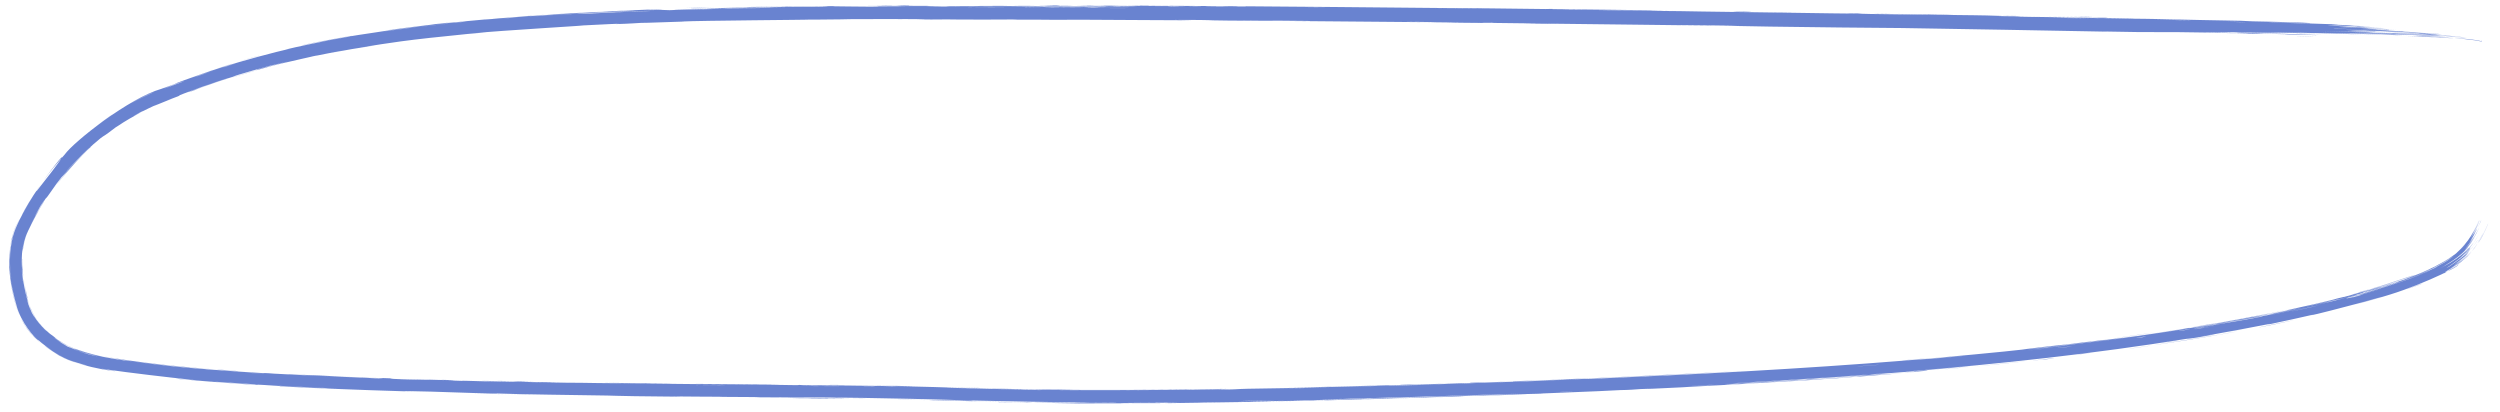 <svg width="164" height="27" viewBox="0 0 164 27" fill="none" xmlns="http://www.w3.org/2000/svg">
<path d="M137.076 1.097C136.874 1.095 136.045 1.077 135.678 1.071C136.097 1.065 137.823 1.106 137.076 1.097ZM99.855 1.538C100.156 1.538 100.456 1.538 100.757 1.538C99.903 1.526 98.752 1.516 97.958 1.504C97.828 1.503 98.165 1.497 97.858 1.493C97.551 1.489 97.61 1.503 97.163 1.499C96.662 1.496 94.367 1.463 93.572 1.455C90.599 1.426 87.6 1.407 84.62 1.377C87.703 1.393 84.594 1.357 83.736 1.354C83.545 1.354 83.576 1.378 80.49 1.349C78.537 1.332 80.332 1.309 77.071 1.305C79.574 1.346 77.12 1.327 75.135 1.317C74.803 1.315 72.044 1.297 70.84 1.293C70.421 1.292 69.786 1.302 69.238 1.3C68.859 1.299 68.587 1.291 68.014 1.29C65.395 1.283 62.799 1.279 60.186 1.278C61.732 1.244 58.967 1.264 58.852 1.263C58.222 1.255 61.068 1.25 59.94 1.245C58.373 1.247 56.807 1.252 55.248 1.259C56.331 1.258 54.426 1.282 53.477 1.287C53.267 1.288 53.096 1.288 53 1.287C53.225 1.301 45.88 1.349 44.753 1.411C44.519 1.422 46.05 1.382 42.505 1.493C42.122 1.506 42.267 1.492 42.067 1.5C41.947 1.505 41.231 1.56 40.441 1.579C40.158 1.589 41.97 1.476 37.989 1.681C39.579 1.61 32.474 2.023 31.175 2.175C31.436 2.155 31.701 2.135 31.967 2.116C30.65 2.221 30.461 2.253 30.154 2.282C28.979 2.395 27.385 2.567 26.301 2.714C25.03 2.888 25.027 2.903 23.567 3.129C23.911 3.077 24.255 3.027 24.612 2.977C23.593 3.129 22.585 3.299 21.576 3.491C23.914 3.036 21.079 3.576 20.883 3.627C20.588 3.689 21.008 3.592 20.518 3.695C20.469 3.706 20.542 3.696 19.776 3.865C18.186 4.23 18.433 4.172 17.776 4.338C17.719 4.355 17.921 4.3 16.788 4.616C13.194 5.704 16.794 4.591 16.944 4.565C17.133 4.523 15.859 4.788 18.962 4.021C17.922 4.267 17.812 4.289 17.699 4.317C17.582 4.338 15.812 4.844 15.707 4.885C14.843 5.159 15.608 4.931 15.44 4.986C15.292 5.021 13.173 5.722 12.691 5.944C11.67 6.297 13.255 5.682 14.961 5.126C15.21 5.033 13.332 5.659 13.24 5.701C10.844 6.579 12.176 6.118 11.659 6.325C11.387 6.436 10.405 6.792 11.313 6.47C11.154 6.53 11.014 6.584 10.89 6.63C9.384 7.247 10.459 6.794 10.333 6.842C10.126 6.92 9.416 7.266 9.329 7.315C9.2 7.381 9.644 7.142 9.136 7.404C9.049 7.449 8.247 7.902 9.296 7.341C7.898 8.1 8.042 8.087 7.578 8.361C6.71 9.034 6.923 8.815 6.58 9.08C5.693 9.815 5.979 9.634 5.931 9.672C5.576 9.908 3.444 12.291 3.072 13C3.197 12.709 4.584 10.97 4.949 10.632C6.061 9.408 3.393 12.367 4.17 11.452C3.854 11.845 3.554 12.251 3.272 12.669C2.756 13.433 3.397 12.293 2.155 14.447C1.96 14.799 3.036 12.928 2.833 13.309C2.686 13.522 1.988 14.779 1.991 14.813C1.973 14.834 2.595 13.697 2.507 13.88C2.435 14.011 2.115 14.567 1.845 15.143C1.598 15.652 1.518 16.259 1.497 16.426C1.501 16.607 1.406 16.289 1.777 15.26C1.452 16.113 1.407 16.641 1.435 17.485C1.45 17.76 1.434 17.123 1.454 17.002C1.518 16.875 1.273 17.273 1.807 19.563C1.78 19.672 1.436 17.727 1.481 17.674C1.473 17.603 1.468 17.959 1.475 18.021C1.483 18.102 1.554 18.858 1.824 19.775C2.115 21.15 3.594 22.262 4.292 22.656C4.341 22.686 4.389 22.714 4.433 22.737C4.268 22.648 5.009 23.032 6.04 23.254C7.054 23.493 8.163 23.65 8.41 23.684C8.533 23.701 8.075 23.622 8.207 23.64C8.994 23.76 11.169 24.027 12.175 24.111C13.323 24.213 13.158 24.186 13.226 24.192C13.724 24.233 13.325 24.208 13.632 24.232C14.085 24.276 17.275 24.486 17.416 24.487C17.463 24.489 16.947 24.448 17.637 24.485C17.758 24.491 17.681 24.506 19.735 24.603C22.188 24.713 18.018 24.502 19.042 24.537C20.641 24.638 20.568 24.611 21.006 24.633C21.166 24.641 22.254 24.706 23.467 24.751C22.598 24.721 21.753 24.689 20.873 24.652C21.73 24.695 23.377 24.756 24.07 24.784C24.413 24.798 24.126 24.803 24.878 24.829C25.033 24.833 25.663 24.823 23.712 24.767C23.557 24.75 24.477 24.792 24.917 24.803C24.982 24.805 25.231 24.793 25.777 24.824C25.909 24.829 24.477 24.85 28.171 24.916C28.291 24.918 27.875 24.899 27.992 24.901C28.072 24.902 29.021 24.932 29.12 24.933C29.226 24.935 28.775 24.914 28.901 24.916C29.544 24.925 30.398 24.98 29.061 24.942C29.505 24.958 29.954 24.974 30.408 24.989C29.927 24.953 31.109 25 31.728 25.013C35.704 25.094 33.042 25.02 33.726 25.027C34.826 25.035 33.999 25.061 35.618 25.079C35.77 25.08 33.794 25.029 37.649 25.105C37.085 25.096 36.514 25.087 35.943 25.078C36.276 25.108 37.994 25.111 38.129 25.112C39.655 25.132 38.614 25.126 40.869 25.144C41.073 25.146 41.508 25.157 41.934 25.16C43.712 25.169 39.583 25.123 39.476 25.11C39.415 25.107 43.863 25.163 44.012 25.165C44.661 25.182 41.997 25.147 42.504 25.165C42.702 25.175 49.017 25.226 50.286 25.236C51.752 25.251 52.406 25.286 52.417 25.25C52.757 25.281 53.066 25.272 53.27 25.268C53.316 25.267 53.356 25.267 53.391 25.267C55.663 25.286 55.662 25.288 57.608 25.314C58.037 25.321 58.399 25.339 58.551 25.34C58.64 25.341 58.475 25.326 58.906 25.331C59.512 25.335 63.117 25.442 63.386 25.456C63.654 25.47 61.863 25.418 62.183 25.437C63.48 25.473 64.725 25.505 66.027 25.534C66.572 25.546 66.291 25.547 66.524 25.552C66.626 25.556 68.494 25.579 68.416 25.574C68.229 25.578 62.454 25.446 63.975 25.469C64.268 25.474 65.307 25.516 65.141 25.492C69.07 25.594 73.004 25.602 76.943 25.558C78.167 25.545 79.394 25.528 80.63 25.508C79.44 25.534 78.202 25.554 76.943 25.568C75.026 25.59 73.079 25.598 71.215 25.593C70.784 25.592 69.354 25.58 69.524 25.591C71.823 25.615 74.579 25.6 76.943 25.575C77.296 25.571 77.647 25.567 77.992 25.564C78.074 25.563 77.771 25.576 78.08 25.573C78.633 25.57 80.508 25.525 80.808 25.523C80.865 25.524 79.807 25.553 80.129 25.556C80.955 25.562 81.159 25.514 81.87 25.502C82.415 25.494 86.095 25.439 87.01 25.402C87.986 25.366 84.293 25.456 84.571 25.437C87.057 25.372 89.593 25.321 91.941 25.252C91.983 25.251 91.624 25.252 92.147 25.236C93.061 25.207 93.304 25.212 93.747 25.201C94.228 25.189 95.922 25.133 96.152 25.13C96.181 25.129 95.837 25.154 95.784 25.156C95.044 25.185 94.784 25.176 94.717 25.178C94.463 25.186 94.214 25.2 93.983 25.207C93.602 25.218 93.398 25.218 92.894 25.232C92.547 25.242 92.882 25.244 92.548 25.253C92.425 25.257 91.108 25.268 90.984 25.298C90.947 25.321 101.734 24.977 102.812 24.909C101.886 24.944 100.963 24.976 100.037 25.008C101.916 24.946 104.169 24.831 104.332 24.855C111.234 24.563 118.143 24.199 125.02 23.648C125.078 23.643 125.135 23.638 125.193 23.633C126.438 23.532 125.755 23.614 127.791 23.427C127.271 23.468 126.734 23.508 126.211 23.546C127.258 23.472 131.882 23.033 132.628 22.937C132.726 22.926 132.851 22.896 134.009 22.763C135.028 22.645 135.199 22.637 135.742 22.575C136.207 22.52 136.715 22.453 136.851 22.436C136.956 22.424 137 22.427 137.252 22.396C138.046 22.298 137.397 22.358 138.189 22.282C137.994 22.309 137.807 22.334 137.616 22.36C138.576 22.24 139.872 22.073 138.473 22.269C138.23 22.303 138.438 22.267 138.257 22.291C131.178 23.174 136.835 22.514 139.31 22.153C139.945 22.087 143.508 21.537 143.624 21.512C143.788 21.488 143.183 21.598 143.98 21.475C144.152 21.467 148.882 20.593 147.18 20.923C146.831 20.997 144.561 21.395 144.009 21.482C145.302 21.304 148.317 20.703 148.648 20.629C150.018 20.361 146.03 21.17 149.108 20.562C151.458 20.074 149.254 20.518 150.151 20.322C150.663 20.219 153.316 19.617 153.241 19.601C154.144 19.372 153.619 19.517 153.731 19.49C153.82 19.469 155.038 19.148 155.778 18.931C155.943 18.884 156.082 18.844 156.182 18.815C156.251 18.795 156.039 18.871 156.11 18.851C156.253 18.82 157.933 18.278 157.991 18.244C158.034 18.228 157.637 18.355 157.798 18.296C157.996 18.241 159.556 17.623 159.627 17.561C159.761 17.526 157.832 18.3 158.147 18.153C159.06 17.845 160.461 17.171 160.923 16.782C160.815 16.883 160.04 17.347 159.746 17.474C159.807 17.436 160.28 17.197 160.63 16.968C160.981 16.742 161.22 16.544 160.967 16.748C161.289 16.491 161.067 16.66 161.239 16.509C161.292 16.473 161.699 16.069 161.759 15.974C161.775 15.969 161.363 16.393 161.44 16.303C161.517 16.228 161.856 15.879 162.104 15.461C162.358 15.049 162.552 14.585 162.584 14.517C162.766 14.136 162.147 15.496 162.059 15.57C162.073 15.607 162.652 14.495 162.648 14.461C162.706 14.415 162.066 15.66 162.137 15.512C162.318 15.225 162.472 14.914 162.619 14.591C162.356 15.225 161.9 16.049 161.233 16.58C160.58 17.126 159.848 17.46 159.561 17.606C161.535 16.862 162.499 14.976 162.495 14.977C162.517 14.993 162.103 15.741 162.112 15.706C162.217 15.629 162.738 14.544 162.745 14.492C162.76 14.458 162.768 14.442 162.768 14.442C162.801 14.47 162.016 15.986 161.912 16.01C161.836 16.131 162.294 15.537 162.288 15.531C162.282 15.543 162.122 15.809 161.966 16.008C161.811 16.209 161.673 16.355 161.814 16.208C162.123 15.927 162.63 14.976 162.635 14.935C162.68 14.841 162.514 15.232 162.279 15.614C162.049 16 161.719 16.349 161.7 16.37C161.7 16.409 162.324 15.626 162.321 15.586C162.346 15.572 161.921 16.209 161.7 16.419C161.551 16.587 162.003 16.112 161.923 16.195C161.898 16.229 161.593 16.581 161.219 16.865C160.85 17.153 160.434 17.384 160.398 17.406C160.285 17.473 160.654 17.27 160.602 17.301C160.528 17.356 160.019 17.626 160.085 17.593C160.109 17.58 160.634 17.328 161.098 16.999C161.57 16.677 161.944 16.256 161.941 16.264C161.989 16.346 160.11 17.847 161.838 16.43C161.855 16.425 162.2 16.003 162.203 15.986C162.306 15.852 162.105 16.143 162.023 16.242C161.926 16.33 162.073 16.314 162.607 15.382C162.133 16.264 161.697 16.606 161.524 16.772C161.342 16.931 161.376 16.904 161.493 16.811C161.739 16.631 162.217 16.075 162.032 16.308C161.934 16.539 160.681 17.48 160.654 17.451C160.79 17.387 161.2 17.103 161.335 16.998C161.428 16.97 160.252 17.728 160.521 17.563C160.684 17.524 161.88 16.62 161.889 16.536C162.295 16.103 161.81 16.646 161.9 16.553C161.981 16.508 162.53 15.781 162.526 15.751C162.575 15.736 161.83 16.727 161.602 16.869C161.461 17.006 162.005 16.508 161.904 16.601C161.348 17.233 159.801 18.059 161.242 17.195C161.335 17.142 161.82 16.727 161.829 16.706C162.129 16.443 161.256 17.247 161.064 17.344C160.782 17.57 162.147 16.564 161.011 17.399C161.88 16.814 162.353 16.35 162.91 15.25C162.163 16.832 160.996 17.41 160.822 17.555C160.716 17.623 160.804 17.585 161.114 17.383C161.415 17.173 161.978 16.806 162.53 15.997C161.787 16.987 161.815 16.836 161.553 17.089C161.401 17.282 159.854 18.126 160.582 17.77C160.682 17.743 161.569 17.129 161.297 17.329C159.091 18.659 161.271 17.405 161.26 17.367C161.305 17.539 158.054 19.052 155.957 19.553C155.297 19.743 154.764 19.884 154.52 19.949C153.343 20.264 152.298 20.527 152.045 20.586C151.196 20.781 151.896 20.61 151.706 20.649C151.521 20.695 149.106 21.232 148.988 21.247C148.514 21.338 148.992 21.229 148.943 21.238C148.364 21.358 145.106 21.967 144.193 22.105C144.225 22.11 146.05 21.797 144.916 22.006C143.583 22.247 143.501 22.218 143.465 22.223C137.37 23.202 131.233 23.87 125.079 24.372C125.06 24.374 125.041 24.375 125.023 24.377C125.028 24.378 125.047 24.377 125.079 24.376C125.586 24.355 129.142 24.025 129.223 24.015C129.554 23.993 127.187 24.224 125.08 24.392C123.714 24.503 122.449 24.594 122.115 24.616C122.758 24.573 123.381 24.53 124.024 24.484C122.942 24.593 120.538 24.738 118.968 24.849C118.462 24.885 119.436 24.83 119.417 24.832C118.842 24.879 117.935 24.93 118.615 24.875C117.225 24.975 117.427 24.949 116.36 25.014C116.305 25.017 116.765 24.998 115.918 25.053C115.524 25.079 113.412 25.199 113.13 25.221C113.014 25.231 114.086 25.207 114.216 25.169C116.516 25.052 114.95 25.113 115.841 25.062C115.977 25.053 115.667 25.092 117.912 24.944C117.483 25.003 114.899 25.136 114.453 25.163C113.539 25.224 117.309 25.021 118 24.95C117.677 24.994 118.268 24.936 119.106 24.882C120.028 24.822 119.627 24.856 120.124 24.822C121.481 24.729 120.923 24.751 122.039 24.686C120.944 24.719 123.96 24.54 124.838 24.478C123.407 24.596 121.986 24.703 120.552 24.805C120.634 24.801 120.717 24.798 120.799 24.795C120.419 24.821 120.049 24.846 119.671 24.871C119.731 24.864 119.791 24.858 119.852 24.852C117.911 24.997 117.434 25.006 117.277 25.016C115.24 25.141 112.886 25.273 110.825 25.377C110.517 25.392 110.73 25.4 108.475 25.497C107.756 25.527 108.434 25.483 107.619 25.523C106.601 25.602 106.619 25.575 106.316 25.589C105.447 25.628 104.915 25.658 104.835 25.662C103.76 25.709 102.185 25.772 101.006 25.818C100.984 25.819 101.599 25.805 100.831 25.832C100.56 25.841 98.145 25.89 96.033 25.972C96.584 25.957 97.129 25.942 97.681 25.925C97.035 25.947 92.508 26.099 93.615 26.075C94.295 26.062 95.948 25.982 96.133 26.002C94.623 26.053 86.308 26.289 85.66 26.289C85.572 26.29 86.119 26.269 85.996 26.271C85.903 26.273 83.997 26.316 83.739 26.317C83.587 26.319 84.435 26.296 84.367 26.294C84.3 26.294 81.918 26.337 81.79 26.349C82.366 26.335 84.014 26.306 83.155 26.332C83.051 26.335 82.464 26.34 82.332 26.343C81.081 26.38 84.823 26.305 85.396 26.291C83.118 26.355 79.637 26.404 76.953 26.442C76.869 26.443 76.786 26.444 76.704 26.446C76.153 26.447 76.555 26.44 76.953 26.432C77.335 26.424 77.708 26.416 77.091 26.42C77.044 26.421 76.998 26.421 76.953 26.421C74.587 26.433 76.403 26.44 76.322 26.442C75.681 26.459 73.51 26.425 73.499 26.46C72.576 26.457 72.868 26.453 71.549 26.457C71.721 26.459 71.895 26.462 72.072 26.465C70.601 26.491 67.505 26.398 67.738 26.395C68.363 26.395 69.982 26.428 70.113 26.427C70.323 26.427 70.877 26.4 73.118 26.429C74.038 26.405 69.576 26.409 71.603 26.396C70.235 26.413 64.603 26.296 63.795 26.274C63.698 26.273 64.147 26.309 62.758 26.26C62.099 26.236 63.689 26.278 63.388 26.265C62.806 26.241 57.639 26.081 53.266 26.071C50.641 26.059 48.336 26.043 47.424 26.035C47.267 26.034 47.325 26.027 47.172 26.026C46.704 26.022 44.984 26.018 44.146 26.005C45.888 26.037 42.498 26.004 41.642 25.99C40.335 25.971 40.41 25.958 39.847 25.948C37.669 25.908 34.29 25.88 32.609 25.812C32.693 25.845 29.672 25.732 28.305 25.691C27.22 25.661 25.675 25.631 27.119 25.688C25.254 25.631 23.311 25.567 21.568 25.494C21.282 25.482 21.683 25.49 21.184 25.469C21.139 25.468 21.074 25.474 20.651 25.455C17.166 25.294 18.868 25.356 18.221 25.318C17.848 25.295 17.578 25.278 17.382 25.266C19.407 25.383 21.766 25.479 22.379 25.503C21.866 25.469 17.875 25.304 16.728 25.221C16.689 25.218 16.826 25.216 16.786 25.214C16.785 25.214 16.785 25.214 16.784 25.213C16.332 25.191 13.575 25 14.145 25.052C14.29 25.066 15.566 25.162 17.083 25.249C16.68 25.227 16.98 25.257 16.909 25.253C16.015 25.209 13.906 25.051 13.122 24.981C12.95 24.967 12.962 24.975 12.934 24.973C12.254 24.913 12.519 24.915 11.815 24.873C10.574 24.735 14.152 25.075 13.918 25.029C13.721 25.076 5.717 24.17 5.751 23.992C5.724 23.983 5.608 23.953 5.394 23.892C5.152 23.816 4.518 23.671 3.895 23.31C3.283 22.948 2.708 22.489 2.553 22.343C2.502 22.297 2.508 22.331 2.445 22.273C2.34 22.201 1.355 21.178 1.071 19.995C0.907 19.433 0.803 18.892 0.747 18.543C0.819 19.035 0.923 19.521 1.059 19.998C1.08 20.07 1.101 20.139 1.124 20.21C1.1 20.138 1.079 20.068 1.058 19.998C0.631 18.458 0.665 17.77 0.64 17.647C0.633 17.52 0.64 17.938 0.719 18.493C0.727 18.55 0.734 18.605 0.743 18.66C0.812 19.11 0.927 19.618 1.039 20.004C1.147 20.383 1.266 20.647 1.268 20.655C1.274 20.669 1.153 20.415 1.032 20.006C0.815 19.296 0.591 18.097 0.602 17.161C0.601 16.226 0.787 15.587 0.701 16.036C0.56 16.203 0.698 18.924 0.634 17.578C0.57 17.348 0.732 15.579 0.827 15.49C0.924 15.184 0.66 15.988 0.647 16.814C0.613 17.639 0.753 18.459 0.727 18.229C0.604 17.325 0.594 16.105 0.996 15.062C1.037 14.955 1.075 14.867 1.108 14.795C1.212 14.569 1.245 14.492 1.264 14.453C1.662 13.678 1.449 14.116 1.585 13.861C1.642 13.714 2.54 12.253 2.397 12.546C5.904 8.127 3.055 11.1 1.404 14.169C1.879 13.176 3.114 11.412 3.763 10.697C3.989 10.436 3.843 10.579 4.236 10.147C4.854 9.273 8.51 6.415 10.586 5.828C10.849 5.729 11.072 5.645 11.238 5.583C10.396 5.906 10.646 5.823 11.297 5.576C11.947 5.33 11.395 5.522 11.521 5.472C11.648 5.408 14.741 4.311 15.268 4.172C12.919 4.943 13.454 4.769 15.448 4.136C15.164 4.226 14.869 4.323 14.585 4.419C15.745 4.016 18.248 3.365 18.939 3.214C19.047 3.187 18.654 3.27 18.716 3.255C19.324 3.095 21.397 2.679 21.492 2.665C21.578 2.644 20.683 2.812 21.014 2.743C21.09 2.726 21.941 2.572 22.78 2.425C23.092 2.371 22.903 2.394 22.982 2.38C23.65 2.265 23.248 2.341 24.459 2.152C25.339 2.018 25.99 1.91 27.226 1.762C23.195 2.279 26.578 1.814 28.258 1.624C28.53 1.594 28.299 1.595 29.908 1.438C26.495 1.83 30.877 1.342 31.797 1.278C31.848 1.274 31.865 1.283 32.3 1.246C32.338 1.243 32.282 1.24 32.692 1.206C36.596 0.905 34.101 1.103 34.845 1.055C35.183 1.033 37.059 0.905 37.574 0.879C37.691 0.872 37.636 0.883 38.088 0.858C38.898 0.815 39.622 0.773 40.147 0.749C40.211 0.746 40.204 0.757 41.232 0.711C41.516 0.698 41.823 0.682 41.43 0.694C40.062 0.734 37.581 0.875 36.044 0.963C34.674 1.034 38.991 0.777 39.243 0.775C39.328 0.771 38.468 0.819 39.337 0.778C40.047 0.744 41.425 0.664 42.502 0.631C42.583 0.628 43.473 0.616 43.433 0.618C43.391 0.62 42.037 0.671 42.236 0.669C42.257 0.669 43.117 0.639 43.233 0.639C43.376 0.639 43.741 0.673 43.92 0.668C44.382 0.657 44.08 0.656 44.381 0.647C45.035 0.627 47.28 0.588 47.357 0.572C46.983 0.579 46.612 0.587 46.245 0.594C48.304 0.547 47.434 0.56 47.726 0.551C48.042 0.542 47.974 0.556 48.653 0.546C48.788 0.541 51.737 0.5 51.668 0.497C50.082 0.523 50.653 0.501 50.586 0.501C50.297 0.503 49.931 0.518 49.551 0.523C46.908 0.565 49.569 0.506 48.946 0.512C48.73 0.514 48.309 0.53 48.216 0.531C47.91 0.535 47.905 0.525 47.702 0.53C47.231 0.541 47.781 0.545 47.744 0.547C47.315 0.564 45.702 0.589 46.707 0.55C46.099 0.558 46.049 0.579 45.551 0.584C44.572 0.594 46.045 0.559 46.414 0.548C47.807 0.508 48.227 0.506 50.211 0.475C50.953 0.464 51.755 0.447 52.095 0.443C52.211 0.442 52.882 0.447 53.472 0.444C53.913 0.441 54.307 0.433 54.333 0.409C55.099 0.411 56.301 0.441 57.087 0.438C57.8 0.435 57.574 0.416 57.641 0.415C57.75 0.414 58.596 0.414 58.883 0.411C59.221 0.407 59.051 0.4 59.591 0.397C60.951 0.389 60.895 0.408 61.036 0.409C62.626 0.424 61.933 0.397 62.287 0.395C62.636 0.392 67.227 0.411 68.222 0.409C67.821 0.411 67.422 0.414 67.026 0.416C67.734 0.43 68.501 0.413 68.507 0.435C68.647 0.401 70.105 0.429 70.55 0.43C70.724 0.431 70.711 0.425 70.93 0.425C71.771 0.428 73.684 0.442 74.146 0.442C76.127 0.439 71.051 0.391 70.65 0.389C71.449 0.392 75.979 0.408 73.901 0.381C73.576 0.376 73.003 0.389 72.822 0.389C71.599 0.387 72.561 0.378 72.465 0.376C72.301 0.373 71.5 0.383 71.29 0.38C71.216 0.379 71.684 0.369 70.505 0.363C71.084 0.353 74.368 0.379 74.788 0.379C74.944 0.379 73.973 0.347 76.792 0.389C76.759 0.386 76.726 0.384 76.694 0.381C78.246 0.39 79.823 0.399 81.378 0.41C81.208 0.414 80.331 0.419 81.436 0.425C82.073 0.428 81.601 0.412 81.659 0.412C82.232 0.41 92.338 0.502 94.295 0.523C94.962 0.529 96.818 0.538 96.96 0.54C97.806 0.547 100.805 0.587 101.402 0.593C101.776 0.596 101.421 0.582 101.755 0.586C102.066 0.59 101.744 0.596 101.836 0.598C102.599 0.609 108.396 0.666 109.77 0.694C108.933 0.68 104.733 0.648 104.816 0.657C104.835 0.658 105.856 0.678 106.066 0.677C106.413 0.69 107.604 0.678 108.256 0.691C108.329 0.693 108.041 0.704 109.199 0.721C109.596 0.727 110.642 0.729 111.696 0.756C113.212 0.768 121.235 0.9 121.768 0.893C121.785 0.892 120.666 0.87 121.422 0.875C122.427 0.881 121.523 0.897 122.708 0.917C122.888 0.92 126.171 0.967 126.278 0.967C127.274 0.966 124.397 0.915 124.437 0.914C124.537 0.91 126.933 0.945 127.019 0.947C127.113 0.95 125.179 0.941 127.503 0.97C127.227 0.963 126.971 0.956 126.704 0.949C127.787 0.961 127.913 0.978 128.176 0.984C129.009 1 129.887 0.991 131.226 1.042C131.576 1.055 130.994 1.054 131.038 1.055C131.462 1.073 131.985 1.054 132.622 1.085C132.666 1.088 131.184 1.074 133.779 1.119C133.602 1.114 133.425 1.109 133.247 1.104C133.61 1.105 136.224 1.149 136.567 1.156C137.578 1.177 136.683 1.175 137.729 1.193C137.076 1.161 140.187 1.217 140.022 1.23C140.205 1.225 140.768 1.234 141.429 1.247C142.437 1.267 143.617 1.297 144.373 1.313C145.136 1.329 146.781 1.357 147.01 1.363C147.324 1.371 147.232 1.383 147.786 1.399C147.942 1.403 149.566 1.431 151.024 1.483C151.292 1.493 151.886 1.532 151.362 1.524C150.492 1.511 148.803 1.451 148.818 1.466C148.855 1.481 151.111 1.528 151.718 1.547C154.534 1.634 152.912 1.605 152.978 1.612C153.173 1.628 154.709 1.674 154.767 1.677C155.032 1.69 153.947 1.666 153.919 1.673C153.918 1.681 155.372 1.744 155.044 1.737C154.581 1.726 153.209 1.671 153.123 1.67C151.968 1.646 153.558 1.712 153.954 1.735C154.08 1.742 153.577 1.733 153.682 1.737C155.318 1.801 154.033 1.717 155.107 1.753C156.095 1.788 154.814 1.76 154.867 1.763C154.914 1.765 156.059 1.804 156.254 1.816C156.344 1.819 153.32 1.752 153.466 1.77C154.418 1.795 155.385 1.822 156.341 1.853C156.406 1.871 155.038 1.813 154.889 1.811C154.603 1.805 155.406 1.839 155.373 1.843C155.354 1.845 154.4 1.827 155.262 1.859C155.559 1.87 156.168 1.878 157.229 1.93C153.537 1.814 156.088 1.913 156.199 1.922C156.288 1.931 154.55 1.884 156.684 1.956C156.769 1.99 156.652 1.964 156.022 1.948C155.284 1.931 157.009 1.996 154.283 1.901C154.433 1.919 156.632 1.991 156.74 1.997C156.839 2.002 156.359 1.992 156.53 2.001C158.578 2.105 157.171 2.04 157.757 2.08C157.827 2.083 159.756 2.175 158.279 2.113C155.59 2.008 154.476 1.963 154.007 1.992C156.012 2.069 158.411 2.134 159.016 2.164C159.951 2.209 158.967 2.17 159.093 2.179C159.137 2.181 159.923 2.22 159.945 2.223C160.507 2.277 156.407 2.06 155.092 2.033C155.457 2.05 155.782 2.066 156.137 2.083C155.672 2.068 155.182 2.052 154.724 2.038C156.979 2.121 154.79 2.043 154.243 2.054C154.118 2.057 155.604 2.091 153.899 2.057C155.164 2.099 154.754 2.092 155.875 2.121C155.858 2.13 153.321 2.063 152.321 2.043C155.835 2.157 153.852 2.054 156.877 2.179C157.444 2.186 156.002 2.136 156.11 2.138C156.55 2.146 157.528 2.192 158.742 2.218C158.938 2.222 158.112 2.169 159.335 2.227C159.473 2.233 160.255 2.288 160.237 2.288C160.142 2.291 159.366 2.247 159.331 2.25C159.304 2.252 160.167 2.295 160.166 2.297C160.197 2.31 159.444 2.262 159.556 2.272C159.793 2.291 162.879 2.49 158.843 2.265C162.189 2.426 159.265 2.261 157.963 2.218C157.606 2.205 157.557 2.21 157.065 2.194C156.46 2.175 155.733 2.147 155.422 2.138C155.081 2.129 157.021 2.207 154.214 2.113C155.647 2.173 158.153 2.241 159.558 2.327C162.372 2.504 157.596 2.252 157.087 2.252C156.951 2.247 157.405 2.274 157.314 2.271C157.155 2.263 154.446 2.168 154.175 2.17C153.916 2.17 155.152 2.199 155.257 2.212C155.303 2.217 152.044 2.131 153.801 2.186C155.026 2.223 157.296 2.28 157.666 2.321C155.88 2.253 154.061 2.2 152.266 2.153C153.245 2.189 154.246 2.227 155.222 2.268C153.189 2.206 151.457 2.15 149.53 2.116C154.136 2.262 148.027 2.101 147.963 2.106C147.926 2.107 149.772 2.175 150.038 2.186C148.435 2.153 143.534 2.052 146.406 2.144C145.892 2.126 144.618 2.116 144.643 2.117C144.782 2.133 147.535 2.185 147.094 2.187C146.576 2.189 145.86 2.155 145.049 2.139C142.915 2.098 142.22 2.105 141.412 2.106C140.73 2.109 139.909 2.106 137.972 2.065C138.054 2.069 138.136 2.073 138.218 2.077C133.716 1.989 129.295 1.913 124.804 1.84C123.068 1.834 118.409 1.778 116.116 1.745C115.664 1.738 113.402 1.696 113.227 1.692C112.91 1.684 114.654 1.706 113.866 1.688C113.691 1.684 109.879 1.63 110.146 1.645C110.577 1.652 111.922 1.664 112.14 1.669C113.682 1.707 101.888 1.544 101.303 1.548C101.564 1.555 101.826 1.562 102.087 1.569C101.342 1.558 100.598 1.548 99.855 1.538ZM134.068 1.077C134.5 1.073 135.641 1.102 136.297 1.11C137.182 1.121 138.777 1.106 138.096 1.138C136.728 1.117 135.403 1.097 134.068 1.077ZM114.452 0.759C115.352 0.778 114.655 0.794 113.915 0.773C113.832 0.771 113.231 0.735 114.452 0.759ZM123.886 0.907C123.849 0.907 123.073 0.894 123.045 0.893C122.349 0.873 124.688 0.91 123.886 0.907ZM78.304 0.411C79.297 0.416 78.577 0.388 77.962 0.394C77.923 0.394 78.239 0.41 78.304 0.411ZM79.01 0.416C79.79 0.442 81.328 0.411 80.101 0.407C79.986 0.406 78.974 0.415 79.01 0.416ZM117.66 0.814C117.56 0.82 116.629 0.803 116.229 0.796C116.24 0.789 117.273 0.809 117.66 0.814ZM94.12 0.531C94.081 0.537 97.308 0.57 97.528 0.564C97.019 0.562 94.158 0.526 94.12 0.531ZM85.847 0.463C85.928 0.465 87.041 0.473 87.009 0.467C86.465 0.455 85.48 0.455 85.847 0.463ZM69.394 0.36C69.335 0.361 70.164 0.399 68.196 0.369C67.906 0.364 68.941 0.359 68.837 0.357C68.622 0.354 68.455 0.352 68.317 0.352C69.228 0.352 70.188 0.354 70.281 0.357C70.718 0.369 69.419 0.359 69.394 0.36ZM60.763 0.369C60.588 0.375 59.346 0.372 59.078 0.37C59.031 0.37 59.235 0.355 58.693 0.357C58.26 0.358 58.905 0.372 58.065 0.371C57.188 0.371 58.36 0.357 58.276 0.357C58.189 0.356 56.824 0.366 56.873 0.357C56.899 0.35 58.353 0.351 58.691 0.35C59.14 0.347 58.593 0.337 59.349 0.338C59.825 0.339 59.561 0.359 59.662 0.36C59.751 0.36 61.411 0.349 60.761 0.369C60.761 0.369 60.762 0.369 60.763 0.369ZM68.065 0.352C68.135 0.351 68.218 0.351 68.317 0.352C68.233 0.352 68.148 0.352 68.065 0.352ZM131.468 1.041C131.009 1.028 132.363 1.043 132.911 1.06C132.912 1.066 131.542 1.044 131.468 1.041ZM67.205 0.365C65.84 0.356 66.837 0.352 68.065 0.352C67.675 0.354 67.666 0.368 67.205 0.365ZM106.066 0.677C106.008 0.675 105.971 0.672 105.967 0.668C106.118 0.674 106.132 0.676 106.066 0.677ZM102.873 0.632C101.779 0.631 104.001 0.656 103.986 0.648C103.98 0.645 102.917 0.632 102.873 0.632ZM77.037 0.402C77.138 0.403 75.586 0.428 77.836 0.416C76.635 0.405 77.901 0.409 77.883 0.406C77.837 0.397 75.809 0.392 75.36 0.386C75.007 0.4 76.706 0.396 77.034 0.402C77.035 0.402 77.036 0.402 77.037 0.402ZM45.187 0.51C45.472 0.493 46.332 0.474 46.917 0.462C46.638 0.477 45.797 0.494 45.187 0.51ZM100.086 25.863C96.066 26.017 95.539 25.995 99.223 25.881C99.296 25.878 100.329 25.85 100.086 25.863ZM65.543 26.387C65.164 26.362 66.418 26.389 67.243 26.409C67.429 26.414 68.123 26.441 67.331 26.431C67.357 26.413 66.138 26.384 65.543 26.387ZM66.433 0.373C66.044 0.382 64.803 0.372 64.159 0.369C64.549 0.361 65.875 0.368 66.433 0.373ZM86.864 26.244C86.437 26.253 86.154 26.273 86.226 26.273C86.552 26.271 87.352 26.241 86.864 26.244ZM70.394 0.388C70.448 0.394 68.824 0.394 68.715 0.378C69.057 0.38 70.352 0.384 70.394 0.388ZM46.297 0.487C46.552 0.484 45.245 0.521 44.843 0.53C44.871 0.522 46.147 0.488 46.297 0.487ZM80.033 26.385C79.653 26.39 78.704 26.404 78.598 26.411C78.468 26.42 79.86 26.397 80.033 26.385ZM150.476 20.998C150.519 20.993 149.087 21.313 148.441 21.433C147.218 21.667 150.428 21.017 150.476 20.998ZM90.878 26.134C92.08 26.114 90.745 26.139 90.799 26.151C91.612 26.13 93.608 26.071 92.231 26.098C91.964 26.103 91.255 26.125 90.878 26.134ZM89.774 26.16C89.644 26.168 88.782 26.204 89.528 26.184C89.874 26.174 90.435 26.143 89.774 26.16ZM141.491 22.615C140.43 22.771 145.302 22.014 145.438 21.975C145.513 21.963 145.562 21.955 145.59 21.951C145.768 21.917 146.685 21.751 146.793 21.741C146.518 21.791 145.767 21.926 145.68 21.94C145.642 21.946 145.613 21.951 145.594 21.953C145.274 22.029 141.698 22.596 141.491 22.615ZM133.389 23.649C134.615 23.494 134.829 23.498 134.725 23.511C133.399 23.677 134.262 23.554 134.221 23.558C134.131 23.567 133.181 23.684 133.393 23.649C133.392 23.649 133.391 23.649 133.389 23.649ZM139.835 22.85C139.883 22.843 140.909 22.697 140.95 22.691C141.789 22.581 138.896 22.993 139.835 22.85ZM54.246 0.406C53.516 0.407 54.228 0.391 54.721 0.393C54.763 0.394 54.894 0.405 54.246 0.406ZM89.183 26.178C89.016 26.183 84.634 26.278 84.896 26.287C85.275 26.28 90.245 26.166 89.183 26.178ZM56.46 26.156C57.228 26.167 56.395 26.171 55.978 26.16C55.824 26.156 56.27 26.153 56.46 26.156ZM72.583 0.412C73.386 0.407 73.22 0.436 72.524 0.423C72.496 0.422 72.552 0.413 72.583 0.412ZM62.618 26.299C59.96 26.239 60.587 26.204 64.048 26.313C63.94 26.313 63.832 26.312 63.723 26.311C67.718 26.418 63.995 26.325 63.018 26.299C62.647 26.29 62.958 26.307 62.621 26.299C62.62 26.299 62.619 26.299 62.618 26.299ZM52.395 26.12C50.932 26.091 51.893 26.096 53.266 26.105C54.291 26.111 55.536 26.127 56.137 26.133C54.772 26.131 53.006 26.116 55.415 26.153C54.185 26.141 53.569 26.137 53.266 26.134C52.713 26.127 53.307 26.124 53.215 26.123C53.047 26.12 52.505 26.122 52.395 26.12ZM59.16 26.203C59.304 26.204 60.425 26.238 60.823 26.247C60.261 26.244 58.175 26.189 59.16 26.203ZM124.87 24.468C124.907 24.462 124.967 24.453 125.084 24.441C125.257 24.423 125.553 24.398 126.072 24.356C125.851 24.379 125.434 24.417 125.085 24.449C125.009 24.456 124.937 24.462 124.87 24.468ZM134.905 1.143C135.53 1.155 136.729 1.18 136.361 1.163C136.325 1.161 134.912 1.137 134.905 1.143ZM76.46 26.412C76.345 26.415 72.994 26.436 74.146 26.44C74.502 26.444 77.531 26.412 76.46 26.412ZM93.757 26.043C93.48 26.051 92.341 26.087 92.318 26.089C92.241 26.1 93.637 26.054 93.757 26.043ZM137.979 1.208C138.067 1.211 139.894 1.243 139.704 1.235C139.299 1.218 137.714 1.2 137.979 1.208ZM51.558 0.448C51.404 0.45 51.202 0.441 51.15 0.442C51.038 0.44 48.172 0.487 49.261 0.457C49.415 0.451 52.147 0.419 53.472 0.416C53.754 0.415 53.967 0.414 54.062 0.414C54.154 0.42 53.858 0.422 53.472 0.423C52.971 0.425 52.328 0.426 52.094 0.429C52.019 0.43 51.97 0.443 51.559 0.448C51.559 0.448 51.559 0.448 51.558 0.448ZM129.449 24.055C129.58 24.038 132.896 23.691 132.86 23.702C131.715 23.828 130.593 23.944 129.449 24.055ZM127.76 24.21C127.051 24.268 128.718 24.116 129.202 24.071C129.212 24.077 127.86 24.203 127.76 24.21ZM87.43 26.181C87.097 26.191 88.123 26.18 87.894 26.188C87.745 26.193 87.003 26.206 86.759 26.216C86.692 26.219 87.458 26.214 87.676 26.208C87.99 26.199 87.685 26.197 88.028 26.188C89.169 26.16 90.174 26.14 91.241 26.11C91.337 26.108 90.588 26.121 91.412 26.099C91.544 26.095 92.296 26.084 93.285 26.053C95.453 25.955 97.048 25.935 99.798 25.823C99.695 25.824 97.638 25.889 97.514 25.893C95.213 25.969 91.086 26.092 88.682 26.151C88.06 26.166 88.362 26.166 88.094 26.173C87.884 26.178 88.132 26.159 87.43 26.181ZM134.586 1.144C134.862 1.162 135.909 1.172 136.544 1.184C136.324 1.169 135.217 1.158 134.586 1.144ZM112.807 25.242C112.481 25.261 111.477 25.309 111.393 25.317C111.287 25.328 112.737 25.255 112.807 25.242ZM35.559 0.986C35.538 0.988 34.738 1.041 34.711 1.043C34.01 1.08 36.36 0.924 35.559 0.986ZM17.004 3.653C16.434 3.809 15.859 3.984 15.658 4.034C16.023 3.922 17.071 3.625 17.004 3.653ZM1.398 20.926C1.376 20.862 1.566 21.277 1.884 21.684C2.195 22.096 2.625 22.47 2.763 22.581C2.711 22.542 2.312 22.224 1.983 21.826C1.647 21.433 1.414 20.971 1.398 20.926ZM124.739 24.436C124.872 24.426 124.985 24.417 125.082 24.408C125.789 24.347 125.684 24.341 126.288 24.298C126.398 24.29 126.77 24.302 125.573 24.387C125.375 24.4 126.057 24.336 125.082 24.41C124.985 24.418 124.872 24.426 124.739 24.436ZM64.612 26.328C64.89 26.326 65.755 26.349 66.344 26.362C66.209 26.366 65.031 26.338 64.612 26.328ZM141.317 1.282C141.348 1.283 141.385 1.285 141.428 1.286C142.14 1.309 144.148 1.342 143.61 1.323C143.516 1.32 141.982 1.294 141.428 1.284C141.382 1.283 141.344 1.282 141.317 1.282ZM63.66 0.408C62.696 0.417 64.69 0.422 65.341 0.414C65.046 0.414 63.722 0.407 63.66 0.408ZM1.181 14.571C1.175 14.583 1.133 14.668 1.08 14.781C0.917 15.1 0.768 15.672 0.765 15.707C0.656 16.243 0.789 15.335 1.073 14.778C1.237 14.438 1.351 14.223 1.181 14.571ZM23.049 2.361C22.69 2.419 20.27 2.871 19.731 2.994C20.244 2.846 23.501 2.262 23.049 2.361ZM120.259 24.774C121.037 24.72 121.77 24.671 122.488 24.621C122.333 24.641 120.34 24.775 120.259 24.774ZM0.719 18.493C0.727 18.55 0.734 18.605 0.743 18.66C0.734 18.603 0.726 18.548 0.719 18.493ZM102.855 25.689C102.203 25.713 102.339 25.72 102.379 25.719C102.871 25.703 103.592 25.662 102.855 25.689ZM135.335 1.176C135.568 1.192 136.657 1.202 137.283 1.216C137.094 1.204 135.857 1.184 135.335 1.176ZM49.648 26.08C48.83 26.062 52.16 26.07 52.868 26.081C52.914 26.089 49.773 26.083 49.648 26.08ZM66.678 0.431C66.741 0.44 68.148 0.434 67.85 0.428C67.658 0.425 66.638 0.425 66.678 0.431ZM54.551 26.097C54.86 26.097 55.594 26.113 55.336 26.116C54.996 26.119 54.474 26.097 54.551 26.097ZM82.645 26.277C82.507 26.279 80.665 26.32 81.428 26.316C81.965 26.313 82.037 26.298 82.163 26.296C82.304 26.294 85.257 26.251 82.645 26.277ZM30.977 25.808C31.661 25.821 32.526 25.844 33.238 25.859C32.953 25.859 31.263 25.823 30.977 25.808ZM61.279 0.426C61.448 0.428 66.04 0.436 63.438 0.422C63.301 0.42 60.759 0.414 61.279 0.426ZM124.739 24.436C124.603 24.447 124.445 24.459 124.261 24.473C124.444 24.459 124.602 24.447 124.739 24.436ZM112.367 25.244C112.617 25.224 111.354 25.289 110.98 25.311C110.866 25.326 112.333 25.247 112.367 25.244ZM33.293 25.851C33.707 25.856 34.483 25.875 34.995 25.884C34.918 25.889 33.468 25.861 33.293 25.851ZM3.905 23.339C4.714 23.802 5.739 23.986 5.76 23.995C5.777 24.001 5.818 24.012 5.888 24.029C5.947 24.049 6.837 24.232 7.223 24.296C8.525 24.469 5.578 24.24 3.883 23.331C2.86 22.67 2.36 22.305 3.89 23.318C4.131 23.463 4.449 23.599 4.822 23.723C4.511 23.622 4.2 23.507 3.905 23.339ZM26.334 1.889C26.801 1.834 28.12 1.667 27.777 1.704C27.556 1.724 25.857 1.941 26.334 1.889ZM8.763 6.685C8.884 6.606 10.078 6.042 10.114 6.036C9.402 6.309 8.18 6.992 8.763 6.685ZM29.952 1.484C30.26 1.455 30.622 1.406 30.589 1.408C30.307 1.429 29.444 1.527 29.952 1.484ZM122.481 24.571C122.037 24.601 120.638 24.71 120.332 24.74C120.276 24.742 120.123 24.75 119.842 24.766C119.843 24.766 119.844 24.766 119.845 24.766C119.465 24.812 108.115 25.451 115.728 25.036C115.965 25.023 115.64 25.034 116.612 24.977C116.676 24.973 116.708 24.978 116.906 24.966C117.358 24.941 119.79 24.788 120.274 24.748C120.278 24.749 120.31 24.748 120.376 24.744C120.978 24.714 122.822 24.55 122.481 24.571ZM6.561 8.093C6.772 7.93 7.462 7.452 7.535 7.403C7.174 7.615 6.067 8.46 6.561 8.093ZM61.421 0.451C61.944 0.456 63.307 0.448 62.895 0.442C62.637 0.439 60.812 0.445 61.421 0.451ZM14.09 4.579C11.208 5.579 13.403 4.818 12.965 4.98C13.337 4.844 13.717 4.708 14.09 4.579ZM136.484 23.236C136.004 23.293 136.564 23.206 137.095 23.149C137.262 23.131 136.751 23.204 136.484 23.236ZM157.959 18.949C157.562 19.081 159.481 18.381 158.74 18.67C158.701 18.689 157.989 18.941 157.959 18.949ZM143.014 22.306C142.691 22.367 142.478 22.404 141.56 22.539C142.919 22.329 141.651 22.515 143.014 22.306ZM5.751 23.992C5.756 23.994 5.761 23.995 5.76 23.995C5.754 23.993 5.751 23.992 5.751 23.992ZM32.797 1.226C33.184 1.203 34.244 1.123 33.927 1.138C33.905 1.138 32.951 1.206 32.797 1.226ZM120.332 24.74C120.383 24.738 120.357 24.741 120.274 24.748C120.27 24.747 120.291 24.744 120.332 24.74ZM27.1 1.807C27.127 1.794 25.53 2 25.456 2.015C24.534 2.157 26.427 1.885 27.1 1.807ZM72.144 0.489C72.227 0.489 71.69 0.468 71.362 0.474C71.109 0.478 71.831 0.49 72.144 0.489ZM146.117 21.779C146.629 21.688 147.335 21.556 147.471 21.538C147.126 21.604 146.109 21.787 146.117 21.779ZM157.198 19.189C156.91 19.285 156.465 19.425 155.963 19.571C155.438 19.724 154.861 19.881 154.417 19.997C154.409 19.991 155.201 19.784 155.96 19.564C156.482 19.414 156.972 19.262 157.198 19.189ZM123.871 24.471C123.824 24.474 122.548 24.567 122.721 24.562C122.979 24.557 124.234 24.448 123.871 24.471ZM69.642 0.469C69.068 0.473 70.39 0.496 71.006 0.485C71.32 0.479 69.737 0.468 69.642 0.469ZM36.12 1.001C36.872 0.949 35.016 1.057 34.736 1.088C35.096 1.063 35.853 1.02 36.12 1.001ZM10.759 5.818C13.011 4.996 11.774 5.412 11.375 5.566C11.32 5.587 10.703 5.838 10.759 5.818ZM147.26 1.459C147.598 1.463 146.339 1.421 146.178 1.427C146.086 1.43 147.02 1.456 147.26 1.459ZM17.382 25.266C17.281 25.261 17.181 25.255 17.083 25.249C17.157 25.253 17.254 25.259 17.382 25.266ZM43.021 0.711C41.323 0.733 41.522 0.758 41.373 0.763C41.054 0.775 40.302 0.796 39.716 0.825C40.382 0.79 41.107 0.756 41.766 0.726C41.212 0.733 36.566 0.952 36.437 0.977C36.296 0.993 37.782 0.904 37.816 0.904C37.877 0.902 38.107 0.913 38.244 0.907C38.49 0.888 42.38 0.719 43.021 0.711ZM15.496 4.149C15.129 4.26 15.02 4.285 14.848 4.342C14.79 4.362 14.782 4.373 14.585 4.44C14.885 4.341 15.195 4.242 15.496 4.149ZM46.043 0.59C46.53 0.588 44.364 0.64 44.304 0.642C43.933 0.645 45.656 0.589 46.043 0.59ZM27.902 1.718C27.98 1.707 29.617 1.533 29.603 1.53C29.178 1.564 26.983 1.817 27.902 1.718ZM14.341 4.521C13.787 4.7 12.755 5.06 12.876 5.031C12.877 5.031 12.878 5.031 12.878 5.03C13.364 4.855 13.848 4.685 14.341 4.521ZM67.673 0.49C68.754 0.515 68.239 0.486 67.287 0.477C67 0.485 67.496 0.486 67.673 0.49ZM71.102 0.519C71.388 0.524 74.465 0.535 73.998 0.522C73.828 0.517 72.059 0.518 71.981 0.517C71.859 0.515 72.418 0.505 71.483 0.503C71.537 0.508 71.002 0.518 71.102 0.519ZM68.563 0.507C69.616 0.527 69.858 0.498 69.061 0.495C68.751 0.494 68.413 0.504 68.563 0.507ZM64.214 0.493C64.591 0.497 65.635 0.503 66.32 0.495C65.401 0.492 64.426 0.489 63.503 0.487C63.395 0.492 63.88 0.49 64.217 0.493C64.216 0.493 64.215 0.493 64.214 0.493ZM162.672 15.788C162.428 16.159 162.595 15.919 162.792 15.563C162.99 15.207 163.192 14.732 163.209 14.696C163.315 14.47 162.901 15.456 162.672 15.788ZM153.84 1.901C154.073 1.912 154.244 1.928 154.75 1.938C154.239 1.913 153.709 1.889 153.197 1.866C152.788 1.874 153.6 1.89 153.84 1.901ZM155.824 2.033C155.748 2.031 156.158 2.073 155.205 2.023C154.579 1.988 158.029 2.092 158.674 2.14C157.981 2.113 156.465 2.05 155.824 2.033ZM161.899 2.471C161.952 2.471 160.611 2.371 160.476 2.366C159.663 2.307 161.693 2.424 161.899 2.471ZM157.693 2.222C158.321 2.252 156.932 2.201 156.539 2.184C156.491 2.177 157.614 2.217 157.693 2.222ZM154.976 19.322C154.325 19.479 153.755 19.671 154.747 19.399C154.795 19.386 155.005 19.315 154.976 19.322ZM160.617 2.4C160 2.356 161.37 2.435 161.77 2.482C161.809 2.486 160.705 2.403 160.617 2.4ZM154.509 19.399C153.642 19.613 153.962 19.577 154.067 19.552C154.387 19.476 155.242 19.238 155.816 19.064C156.055 18.992 156.236 18.936 156.323 18.908C156.136 18.965 155.968 19.015 155.815 19.059C154.208 19.515 154.876 19.304 154.509 19.399ZM150.525 20.384C149.72 20.564 151.778 20.126 152.171 20.014C151.773 20.11 150.751 20.335 150.525 20.384ZM145.602 21.329C145.158 21.407 143.862 21.62 143.643 21.662C144.119 21.585 145.415 21.371 145.602 21.329ZM144.607 21.477C143.915 21.583 143.759 21.639 144.549 21.498C144.58 21.492 144.633 21.474 144.607 21.477ZM140.75 22.073C140.296 22.127 139.779 22.23 140.517 22.125C140.735 22.093 140.797 22.067 140.75 22.073ZM153.418 19.628C152.779 19.782 151.977 19.997 153.326 19.669C152.849 19.791 152.374 19.908 151.903 20.021C153.673 19.616 153.542 19.605 154.046 19.48C154.756 19.296 154.7 19.332 154.564 19.377C154.768 19.317 155.241 19.186 155.804 19.021C156.795 18.734 158.086 18.317 158.938 17.962C158.112 18.298 156.89 18.692 155.798 19C155.33 19.133 154.874 19.256 154.505 19.354C154.148 19.447 153.815 19.54 153.509 19.616C153.03 19.735 153.453 19.619 153.42 19.627C153.42 19.628 153.419 19.628 153.418 19.628ZM135.659 22.75C134.336 22.894 135.173 22.825 135.925 22.728C135.957 22.723 135.692 22.746 135.659 22.75ZM162.357 2.644C160.606 2.453 161.894 2.519 158.164 2.36C159.736 2.412 158.246 2.351 158.552 2.357C158.809 2.363 159.727 2.412 159.183 2.374C159.55 2.398 160.47 2.444 161.343 2.513C161.771 2.547 162.19 2.589 162.48 2.638C162.632 2.664 162.755 2.695 162.802 2.718C162.85 2.772 162.749 2.612 162.774 2.647C162.774 2.647 162.774 2.646 162.774 2.646C162.785 2.683 162.727 2.596 162.804 2.735C162.824 2.745 162.624 2.68 162.357 2.644ZM145.583 21.255C145.131 21.298 144.978 21.383 144.102 21.5C142.957 21.739 147.285 20.956 147.807 20.874C143.119 21.748 150.915 20.316 147.631 20.889C150.33 20.379 148.513 20.709 148.927 20.621C149.362 20.529 150.894 20.208 150.807 20.212C150.807 20.212 150.806 20.212 150.805 20.212C149.877 20.417 148.948 20.609 148.019 20.791C148.939 20.64 147.025 21.006 146.378 21.096C146.109 21.15 145.849 21.203 145.583 21.255ZM150.857 20.245C150.772 20.268 148.748 20.695 148.88 20.671C149.147 20.631 152.018 19.999 150.857 20.245ZM159.53 17.688C158.869 17.998 157.794 18.372 157.415 18.505C158.113 18.282 159.179 17.87 159.53 17.688ZM122.011 24.021C121.069 24.099 123.977 23.886 123.135 23.938C123.096 23.941 122.058 24.017 122.011 24.021ZM143.462 21.618C142.514 21.759 142.96 21.724 143.668 21.6C143.709 21.592 143.506 21.612 143.462 21.618ZM160.935 2.513C160.878 2.507 158.27 2.369 157.82 2.357C158.075 2.352 161.017 2.497 160.935 2.513ZM160.636 17.063C159.417 17.809 157.514 18.434 157.31 18.506C157.1 18.574 157.424 18.454 157.376 18.469C157.305 18.494 156.47 18.763 155.786 18.959C155.355 19.084 154.984 19.185 154.942 19.197C154.864 19.219 155.276 19.125 154.813 19.258C155.013 19.201 155.367 19.103 155.792 18.979C157.337 18.569 159.747 17.619 159.873 17.5C160.014 17.412 158.915 18.004 160.634 17.064C160.635 17.064 160.636 17.063 160.636 17.063ZM156.788 18.669C157.225 18.537 156.368 18.812 155.79 18.975C155.634 19.02 155.496 19.059 155.413 19.082C154.976 19.2 155.34 19.099 155.788 18.968C156.231 18.841 156.753 18.68 156.788 18.669ZM153.019 19.697C152.842 19.742 151.206 20.122 151.068 20.158C151.847 20.001 153.428 19.602 153.019 19.697ZM134.611 22.814C134.182 22.866 132.98 22.994 132.918 23.008C133.351 22.96 134.542 22.831 134.611 22.814ZM152.09 2.234C152.817 2.26 151.122 2.217 150.645 2.202C150.62 2.196 152.024 2.232 152.09 2.234ZM143.288 21.573C143.035 21.631 137.828 22.39 137.09 22.469C137.813 22.401 142.973 21.655 143.206 21.597C143.273 21.585 143.321 21.568 143.288 21.573ZM154.432 19.283C154.888 19.15 155.201 19.076 155.255 19.061C155.404 19.02 155.588 18.968 155.773 18.915C156.338 18.753 156.942 18.563 156.752 18.631C156.491 18.711 156.139 18.817 155.775 18.923C154.792 19.209 153.749 19.477 154.432 19.283ZM134.234 22.808C132.46 23.015 135.875 22.634 135.423 22.672C135.398 22.675 134.412 22.787 134.234 22.808ZM143.871 21.475C144.261 21.425 149.446 20.48 150.262 20.275C149.531 20.448 148.919 20.562 147.927 20.755C147.653 20.808 147.731 20.8 147.702 20.806C147.239 20.895 147.584 20.821 147.297 20.875C147.119 20.922 143.321 21.587 143.871 21.475ZM154.692 19.205C154.793 19.175 155.235 19.055 155.768 18.899C156.799 18.608 158.137 18.144 158.219 18.108C158.86 17.883 157.058 18.554 155.77 18.906C155.218 19.065 154.77 19.184 154.692 19.205ZM143.39 21.539C143.947 21.434 146.526 21 144.766 21.314C144.596 21.344 143.884 21.455 143.39 21.539ZM134.42 22.768C134.338 22.778 132.48 22.981 132.449 22.989C132.713 22.967 135.418 22.659 134.42 22.768ZM135.38 22.634C135.335 22.639 135.771 22.599 134.903 22.701C134.831 22.709 134.691 22.714 133.603 22.842C133.379 22.868 133.035 22.915 133.061 22.912C134.203 22.814 137.623 22.354 135.38 22.634ZM154.748 19.179C154.574 19.22 154.987 19.092 155.356 18.997C155.516 18.955 155.226 19.049 154.748 19.179ZM128.539 23.374C129.619 23.265 126.222 23.573 126.053 23.585C126.155 23.585 128.43 23.387 128.539 23.374ZM150.387 2.267C150.388 2.267 150.389 2.267 150.39 2.267C149.462 2.242 150.04 2.248 149.991 2.247C148.071 2.187 148.556 2.219 148.265 2.214C147.627 2.204 147.715 2.183 146.619 2.167C148.451 2.195 146.764 2.162 146.728 2.153C146.51 2.115 149.176 2.225 150.05 2.24C150.172 2.242 149.262 2.209 149.579 2.214C150.634 2.229 153.892 2.368 150.387 2.267ZM155.641 18.914C155.669 18.905 155.71 18.893 155.762 18.878C156.476 18.695 159.001 17.813 158.268 18.078C158.177 18.128 156.391 18.724 155.765 18.886C155.574 18.94 155.5 18.958 155.641 18.914ZM6.204 23.338C6.937 23.492 5.228 23.105 4.954 22.98C4.8 22.943 5.859 23.28 6.204 23.338ZM2.307 14.161C2.744 13.379 3.248 12.576 2.649 13.518C2.582 13.62 2.252 14.246 2.307 14.161ZM53.775 25.317C53.558 25.312 53.39 25.311 53.27 25.31C52.955 25.309 52.982 25.318 53.27 25.323C53.352 25.324 53.456 25.325 53.577 25.326C53.827 25.328 53.805 25.317 53.775 25.317ZM17.209 24.507C17.122 24.502 16.006 24.435 16.048 24.442C16.465 24.474 17.823 24.549 17.209 24.507ZM54.077 25.316C53.511 25.316 54.492 25.339 55.183 25.33C54.832 25.327 54.132 25.315 54.077 25.316ZM141.43 21.791C140.963 21.872 139.634 22.061 138.867 22.166C138.777 22.168 140.89 21.878 141.43 21.791ZM1.425 17.641C1.363 16.814 1.485 18.589 1.504 18.424C1.495 18.402 1.42 17.674 1.425 17.641ZM84.677 25.464C84.047 25.485 86.052 25.451 85.5 25.45C85.471 25.45 84.71 25.462 84.677 25.464ZM93.431 25.242C92.951 25.255 90.914 25.314 91.706 25.298C91.825 25.296 93.4 25.25 93.431 25.242ZM148.212 2.222C148.476 2.24 146.964 2.203 146.754 2.196C146.652 2.192 147.894 2.197 148.212 2.222ZM47.539 25.273C47.038 25.271 45.769 25.256 45.533 25.261C46.145 25.266 47.699 25.288 47.539 25.273ZM2.483 21.162C2.166 20.759 1.878 20.025 1.811 19.779C1.784 19.694 1.775 19.673 1.792 19.75C1.795 19.761 1.798 19.771 1.801 19.782C1.994 20.386 2.008 20.328 2.01 20.344C2.033 20.348 1.998 20.457 2.483 21.162ZM57.275 25.338C56.882 25.33 56.566 25.343 56.615 25.345C57.055 25.359 57.663 25.351 57.275 25.338ZM27.427 24.929C27.407 24.921 26.135 24.885 26.302 24.895C26.364 24.899 27.446 24.936 27.427 24.929ZM124.865 23.642C124.647 23.657 124.762 23.645 125.018 23.623C125.451 23.585 126.256 23.517 126.584 23.493C126.795 23.485 125.492 23.594 125.018 23.63C124.933 23.637 124.877 23.641 124.865 23.642ZM68.298 25.589C68.35 25.58 66.371 25.552 67.15 25.575C67.346 25.581 68.273 25.592 68.298 25.589ZM87.356 25.38C86.018 25.428 91.632 25.294 90.157 25.315C90.048 25.317 87.468 25.377 87.356 25.38ZM96.516 25.125C96.287 25.131 96.398 25.09 97.353 25.072C97.478 25.07 96.892 25.1 96.995 25.099C97.056 25.098 99.128 25.031 99.225 25.026C99.328 25.021 99.206 25.014 99.311 25.008C99.429 25.003 100.704 24.966 101.373 24.94C102.631 24.891 102.769 24.875 102.871 24.871C103.171 24.859 103.677 24.845 104.288 24.819C107.361 24.693 112.059 24.451 114.495 24.33C112.328 24.445 110.263 24.56 108.106 24.665C108.737 24.616 104.934 24.826 107.158 24.701C106.134 24.766 97.271 25.115 96.519 25.125C96.518 25.125 96.517 25.125 96.516 25.125ZM4.338 11.269C3.967 11.672 5.884 9.603 6.097 9.477C5.791 9.696 4.361 11.198 4.338 11.269ZM3.788 22.284C3.908 22.364 4.028 22.436 4.321 22.609C4.484 22.707 4.846 22.872 5.387 23.034C5.388 23.034 5.389 23.035 5.39 23.035C5.78 23.149 5.334 23.03 5.404 23.052C5.426 23.069 6.634 23.379 5.627 23.13C4.155 22.678 5.484 23.088 4.717 22.813C4.697 22.805 4.483 22.72 4.314 22.62C3.886 22.373 3.374 21.993 3.421 22.029C3.426 22.037 3.804 22.309 3.871 22.351C4.115 22.517 3.991 22.445 4.026 22.468C4.049 22.483 4.149 22.547 4.302 22.64C4.799 22.983 6.501 23.345 6.801 23.404C6.88 23.406 5.248 23.178 4.298 22.647C3.633 22.254 3.16 21.847 3.119 21.806C3.047 21.741 3.092 21.752 3.02 21.683C3.002 21.665 2.701 21.391 2.461 21.053C2.214 20.719 2.04 20.316 2.005 20.221C1.984 20.167 1.968 20.123 1.958 20.093C1.99 20.185 1.918 20.013 1.846 19.768C1.74 19.417 1.641 18.931 1.651 18.956C1.655 18.974 1.762 19.465 1.853 19.767C1.89 19.894 1.922 19.986 1.925 19.996C1.93 20.01 1.934 20.023 1.938 20.035C1.91 19.936 2.146 20.685 2.599 21.22C3.037 21.764 3.603 22.141 3.314 21.915C4.1 22.505 3.182 21.853 3.788 22.284ZM8.372 23.632C8.262 23.618 8.153 23.604 8.047 23.59C9.863 23.861 11.937 24.071 14.056 24.233C14.579 24.272 13.974 24.213 14.668 24.268C15.236 24.312 15.85 24.365 15.548 24.348C15.484 24.345 14.326 24.256 13.76 24.212C12.082 24.079 12.496 24.12 12.4 24.114C12.287 24.105 11.231 23.999 10.658 23.937C9.21 23.771 8.536 23.726 6.606 23.35C7.717 23.552 7.114 23.432 8.372 23.632ZM76.7 25.553C76.717 25.551 76.808 25.549 76.943 25.547C77.316 25.541 78.094 25.535 78.406 25.53C78.356 25.537 77.457 25.545 76.943 25.55C76.848 25.551 76.765 25.552 76.7 25.553ZM94.034 1.457C94.403 1.448 91.637 1.418 92.366 1.435C92.527 1.439 93.686 1.453 94.034 1.457ZM81.602 1.34C81.231 1.341 82.725 1.361 82.724 1.351C82.721 1.348 81.65 1.34 81.602 1.34ZM32.002 24.99C32.073 24.991 33.093 25.016 33.122 25.017C33.799 25.046 30.442 24.963 32.002 24.99ZM66.491 1.276C67.779 1.271 63.899 1.259 65.086 1.272C65.151 1.272 66.43 1.276 66.491 1.276ZM61.094 1.271C61.397 1.27 62.778 1.275 62.799 1.272C62.823 1.265 61.245 1.26 61.094 1.271ZM57.544 25.295C57.398 25.278 59.208 25.322 59.838 25.337C59.986 25.353 58.172 25.303 57.544 25.295ZM46.107 25.188C53.735 25.237 52.048 25.256 45.651 25.19C45.641 25.181 45.628 25.184 46.107 25.188ZM55.886 25.263C55.614 25.268 54.749 25.256 54.154 25.251C54.265 25.245 55.471 25.259 55.886 25.263ZM97.329 1.51C96.85 1.516 94.73 1.48 95.107 1.48C95.195 1.479 97.505 1.506 97.329 1.51ZM32.647 24.992C32.463 24.976 34.758 25.028 34.933 25.033C35.644 25.059 32.819 24.994 32.647 24.992ZM68.372 25.527C68.774 25.522 69.92 25.539 70.661 25.542C70.321 25.55 69 25.536 68.372 25.527ZM63.044 25.404C63.09 25.405 64.12 25.433 64.166 25.434C65.009 25.467 62.096 25.387 63.044 25.404ZM151.648 2.402C151.6 2.401 150.842 2.38 150.811 2.379C150.116 2.351 152.455 2.414 151.648 2.402Z" fill="#6983D0"/>
</svg>
